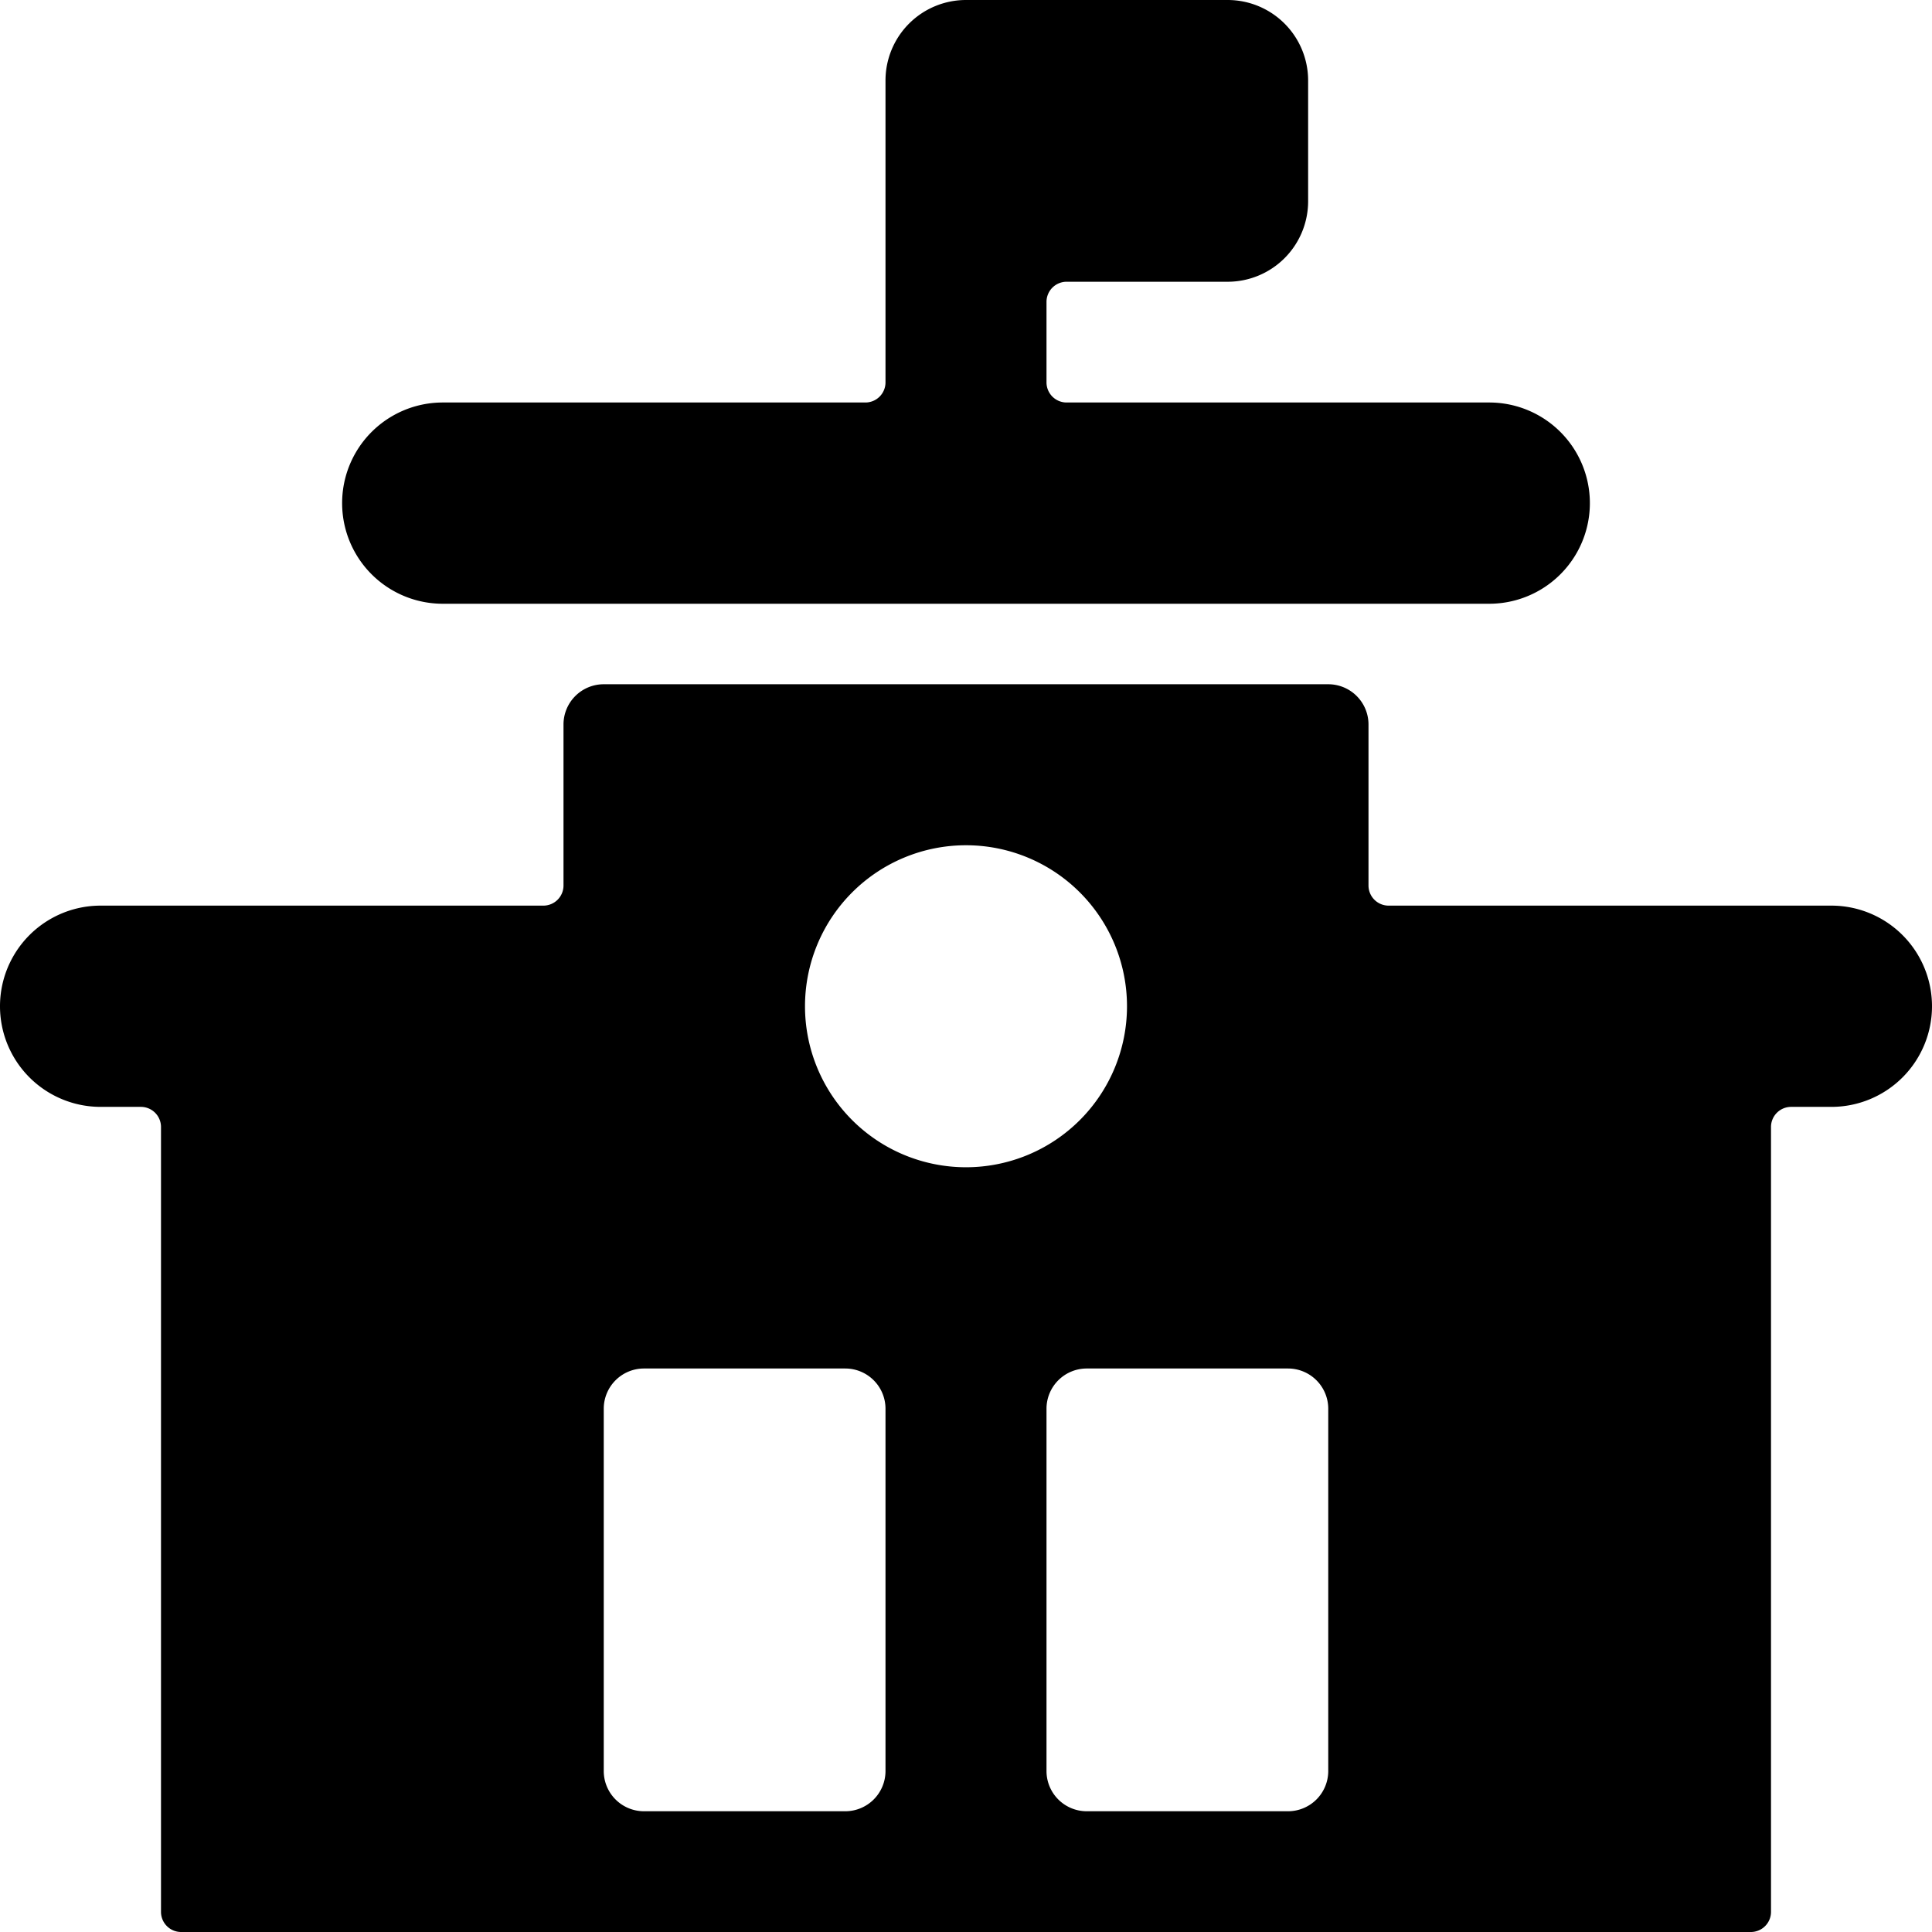 <svg xmlns="http://www.w3.org/2000/svg" viewBox="0 0 24 24"><title>supermarket</title><path d="M24,12.5a1.25,1.25,0,0,0-1.25-1.25h-5.5A.25.25,0,0,1,17,11V9a.5.5,0,0,0-.5-.5h-9A.5.5,0,0,0,7,9v2a.25.25,0,0,1-.25.25H1.25a1.25,1.25,0,0,0,0,2.5h.5A.25.25,0,0,1,2,14v9.75a.25.25,0,0,0,.25.25h19.5a.25.25,0,0,0,.25-.25V14a.25.25,0,0,1,.25-.25h.5A1.25,1.25,0,0,0,24,12.5ZM11,22a.5.5,0,0,1-.5.5H8a.5.5,0,0,1-.5-.5V17.5A.5.5,0,0,1,8,17h2.5a.5.5,0,0,1,.5.5Zm-1-9.5a2,2,0,1,1,2,2A2,2,0,0,1,10,12.5ZM16.5,22a.5.5,0,0,1-.5.5H13.5A.5.5,0,0,1,13,22V17.5a.5.5,0,0,1,.5-.5H16a.5.5,0,0,1,.5.5Z"/><path d="M5.5,7.5h13a1.25,1.25,0,0,0,0-2.5H13.25A.25.25,0,0,1,13,4.75v-1a.25.25,0,0,1,.25-.25h2a1,1,0,0,0,1-1V1a1,1,0,0,0-1-1H12a1,1,0,0,0-1,1V4.75a.25.25,0,0,1-.25.25H5.5a1.25,1.25,0,0,0,0,2.5Z"/></svg>